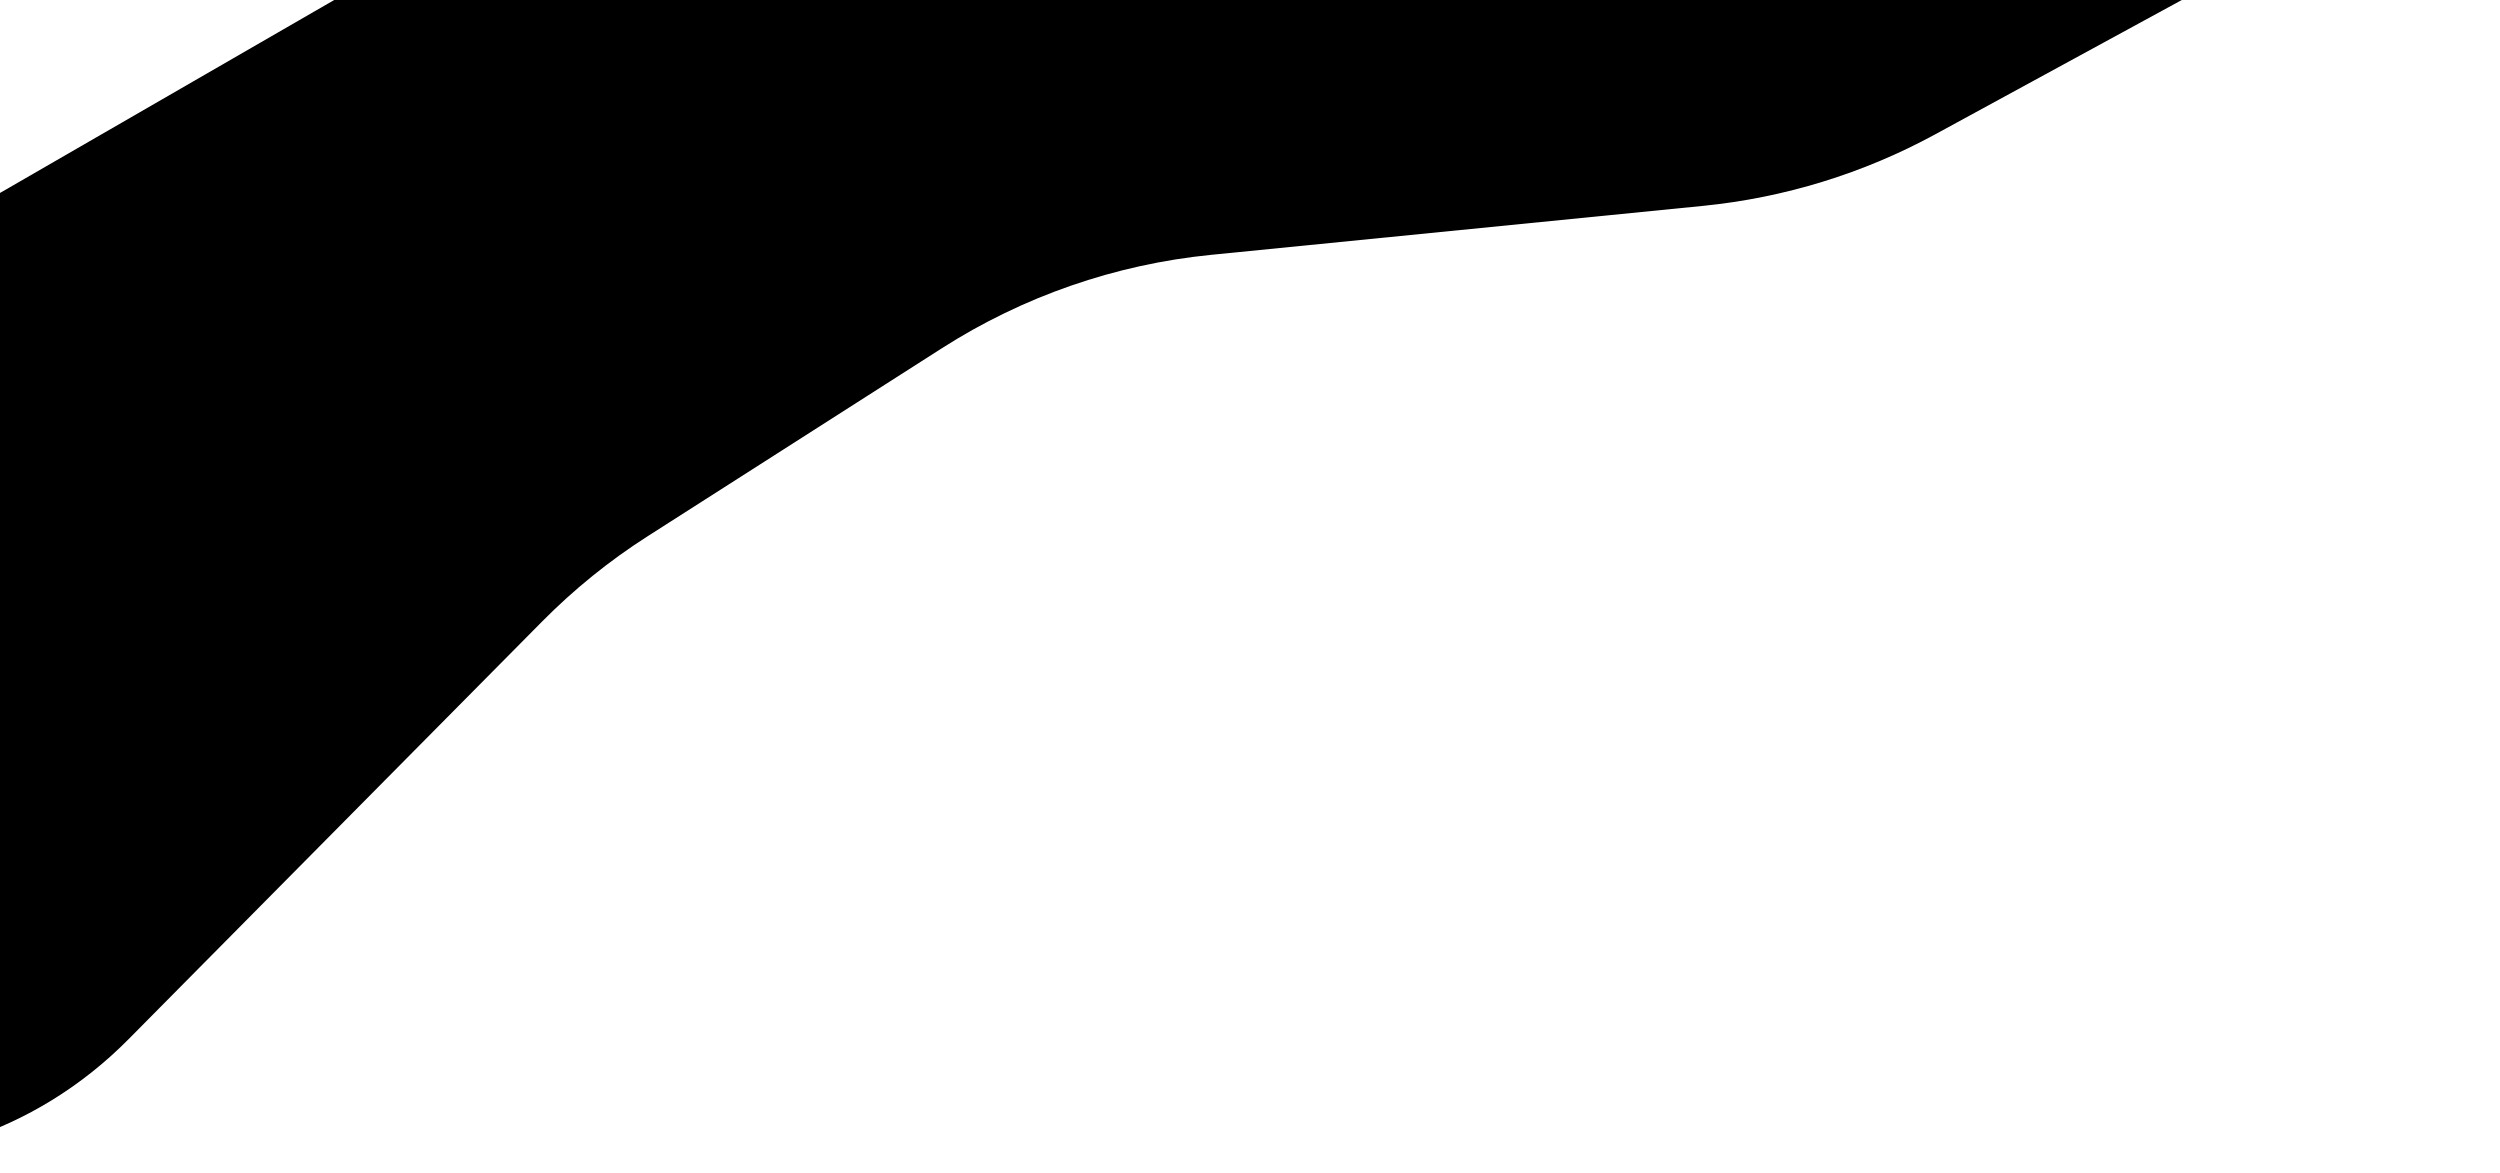 <svg width="49" height="23" viewBox="0 0 49 23" fill="none" xmlns="http://www.w3.org/2000/svg">
<path d="M-10.023 18.753C-12.22 14.949 -10.916 10.084 -7.112 7.888L35.067 -16.464C39.406 -18.969 44.954 -17.483 47.459 -13.144C50.008 -8.729 48.42 -3.08 43.942 -0.642L37.932 2.632C36.524 3.399 34.976 3.876 33.38 4.035L23.737 4.995C21.86 5.182 20.054 5.808 18.465 6.823L12.696 10.509C11.947 10.987 11.254 11.547 10.629 12.178L2.516 20.372C-1.175 24.099 -7.401 23.296 -10.023 18.753Z" fill="currentColor"/>
</svg>
